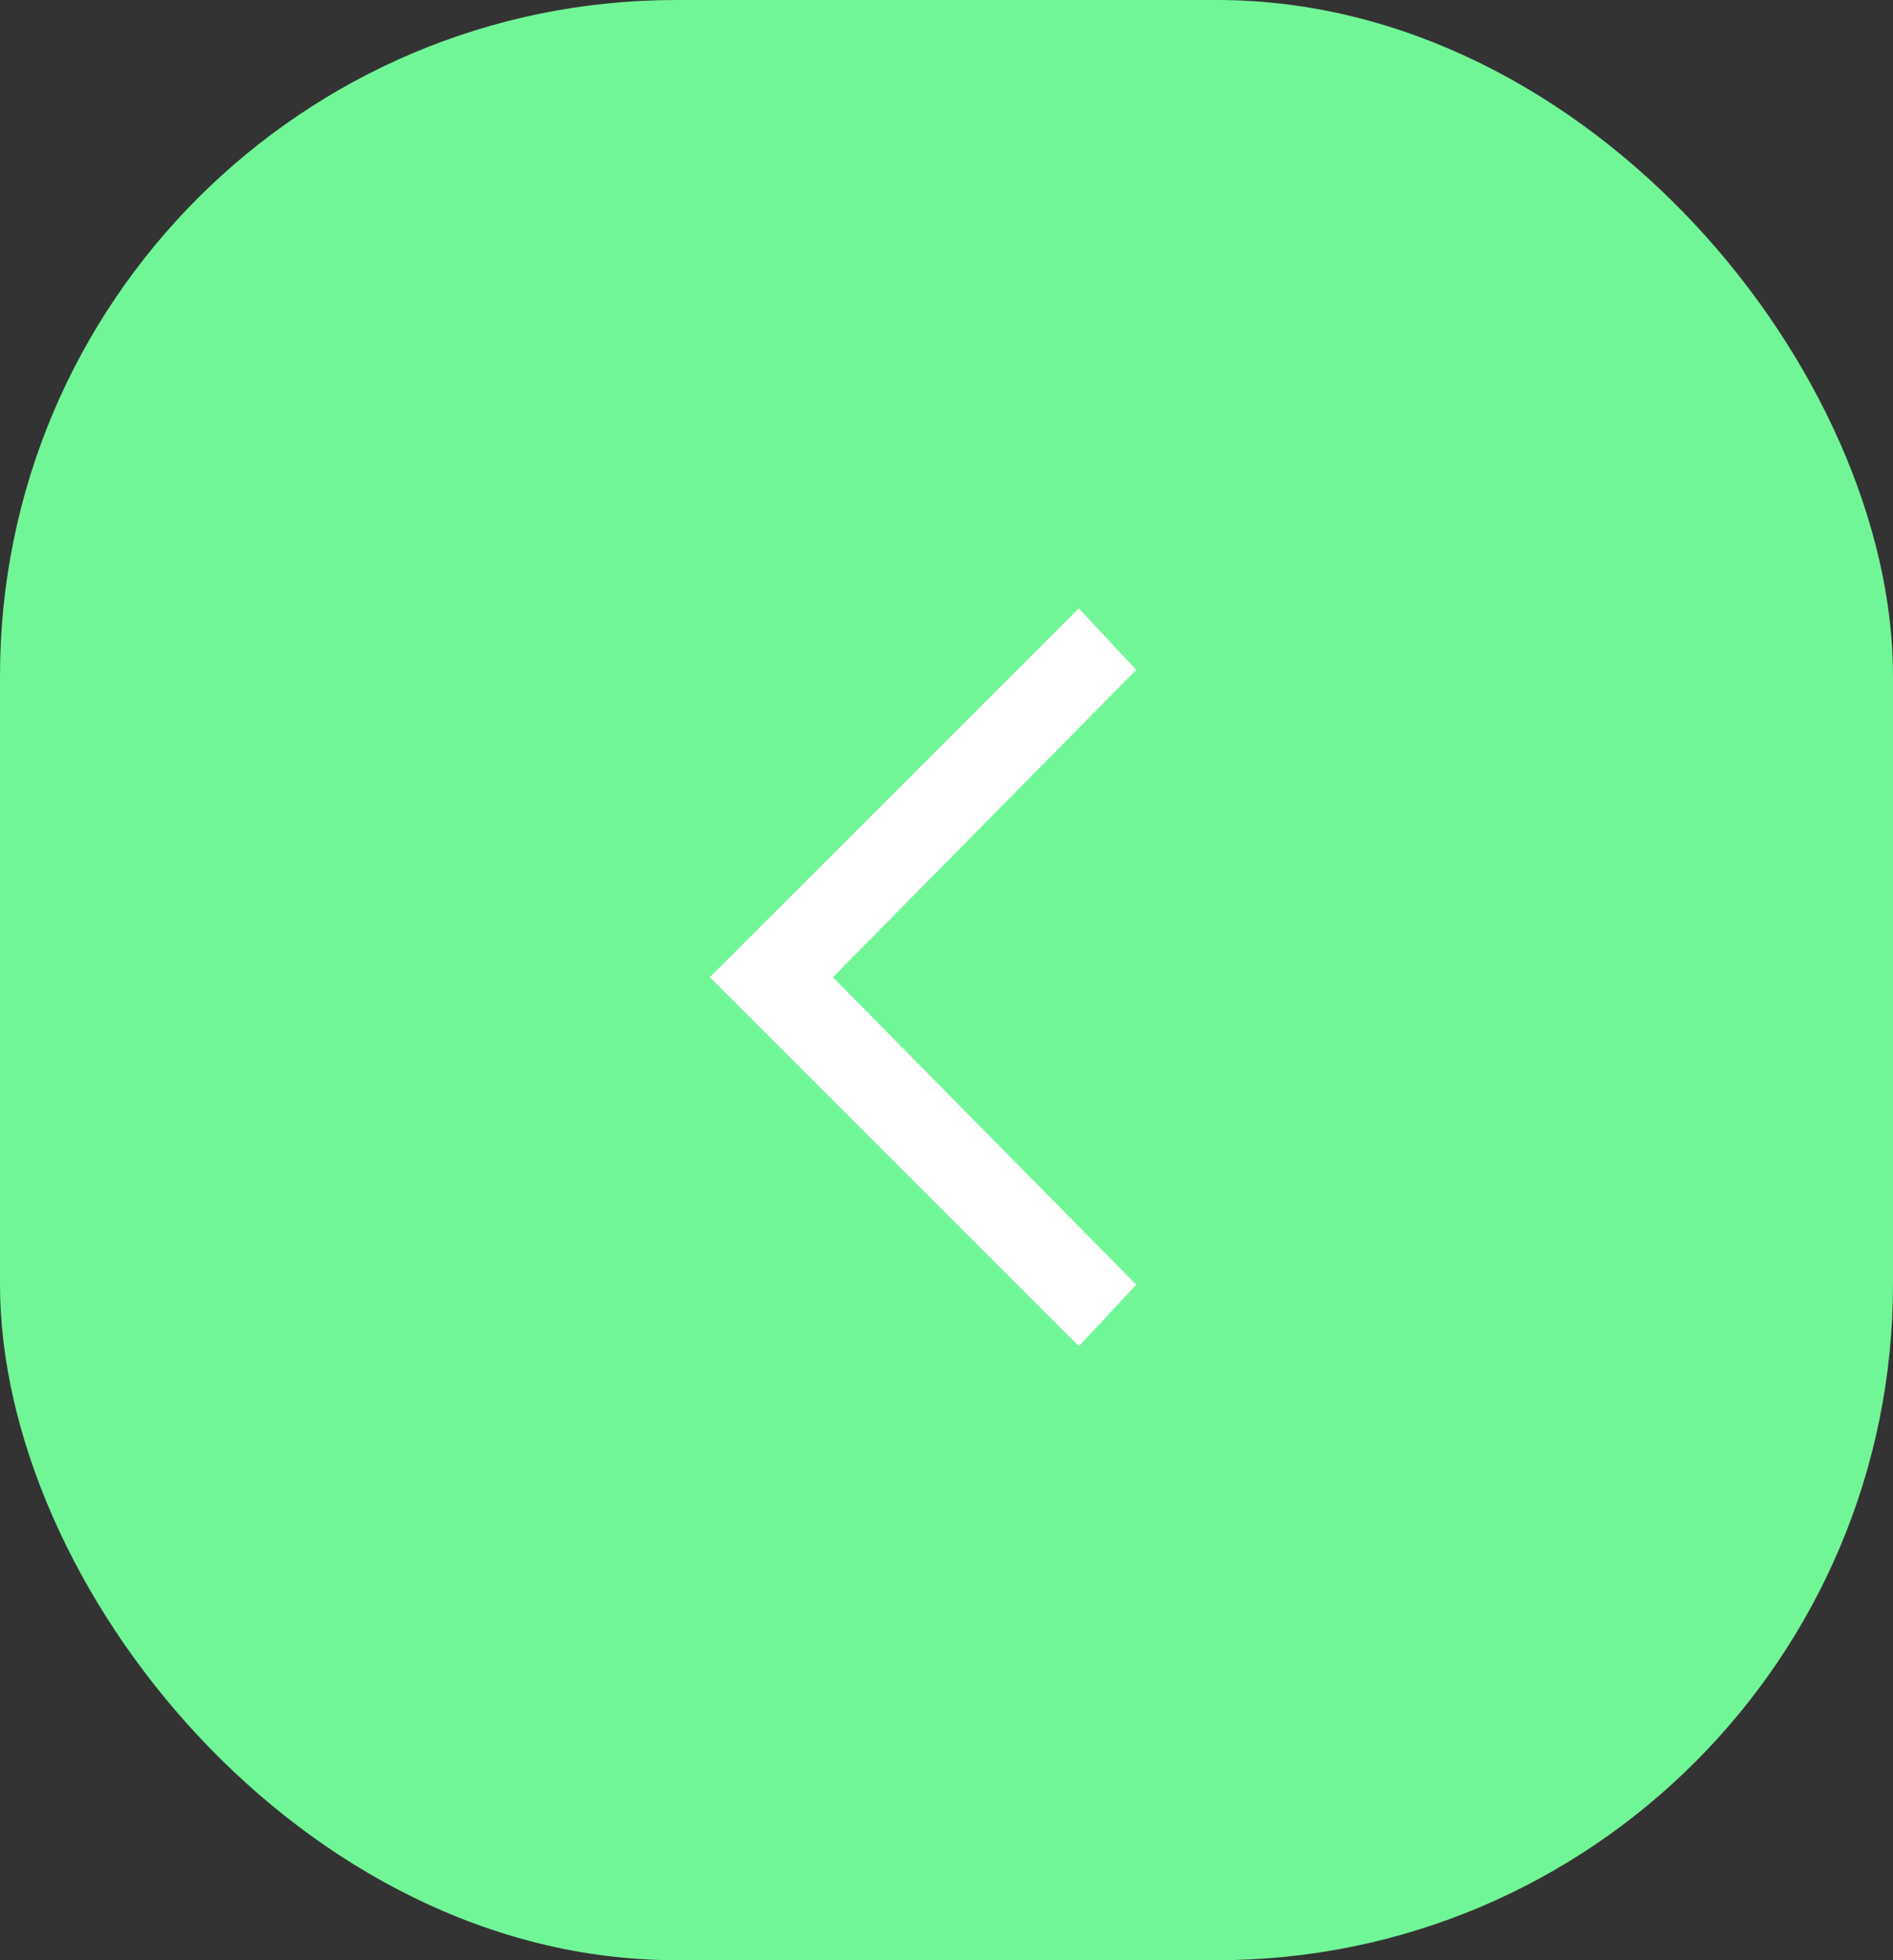 <svg width="56" height="58" viewBox="0 0 56 58" fill="none" xmlns="http://www.w3.org/2000/svg">
<rect x="0" y="0" width="56" height="58" fill="#333333" stroke="none"/>
<rect width="56" height="58" rx="20" fill="#71F697"/>
<path d="M23.927 29.618L23.234 28.915L23.927 28.213L32.227 19.8L31.89 19.439L22.414 28.915L31.89 38.392L32.227 38.031L23.927 29.618Z" fill="white" stroke="white" stroke-width="2"/>
</svg>
